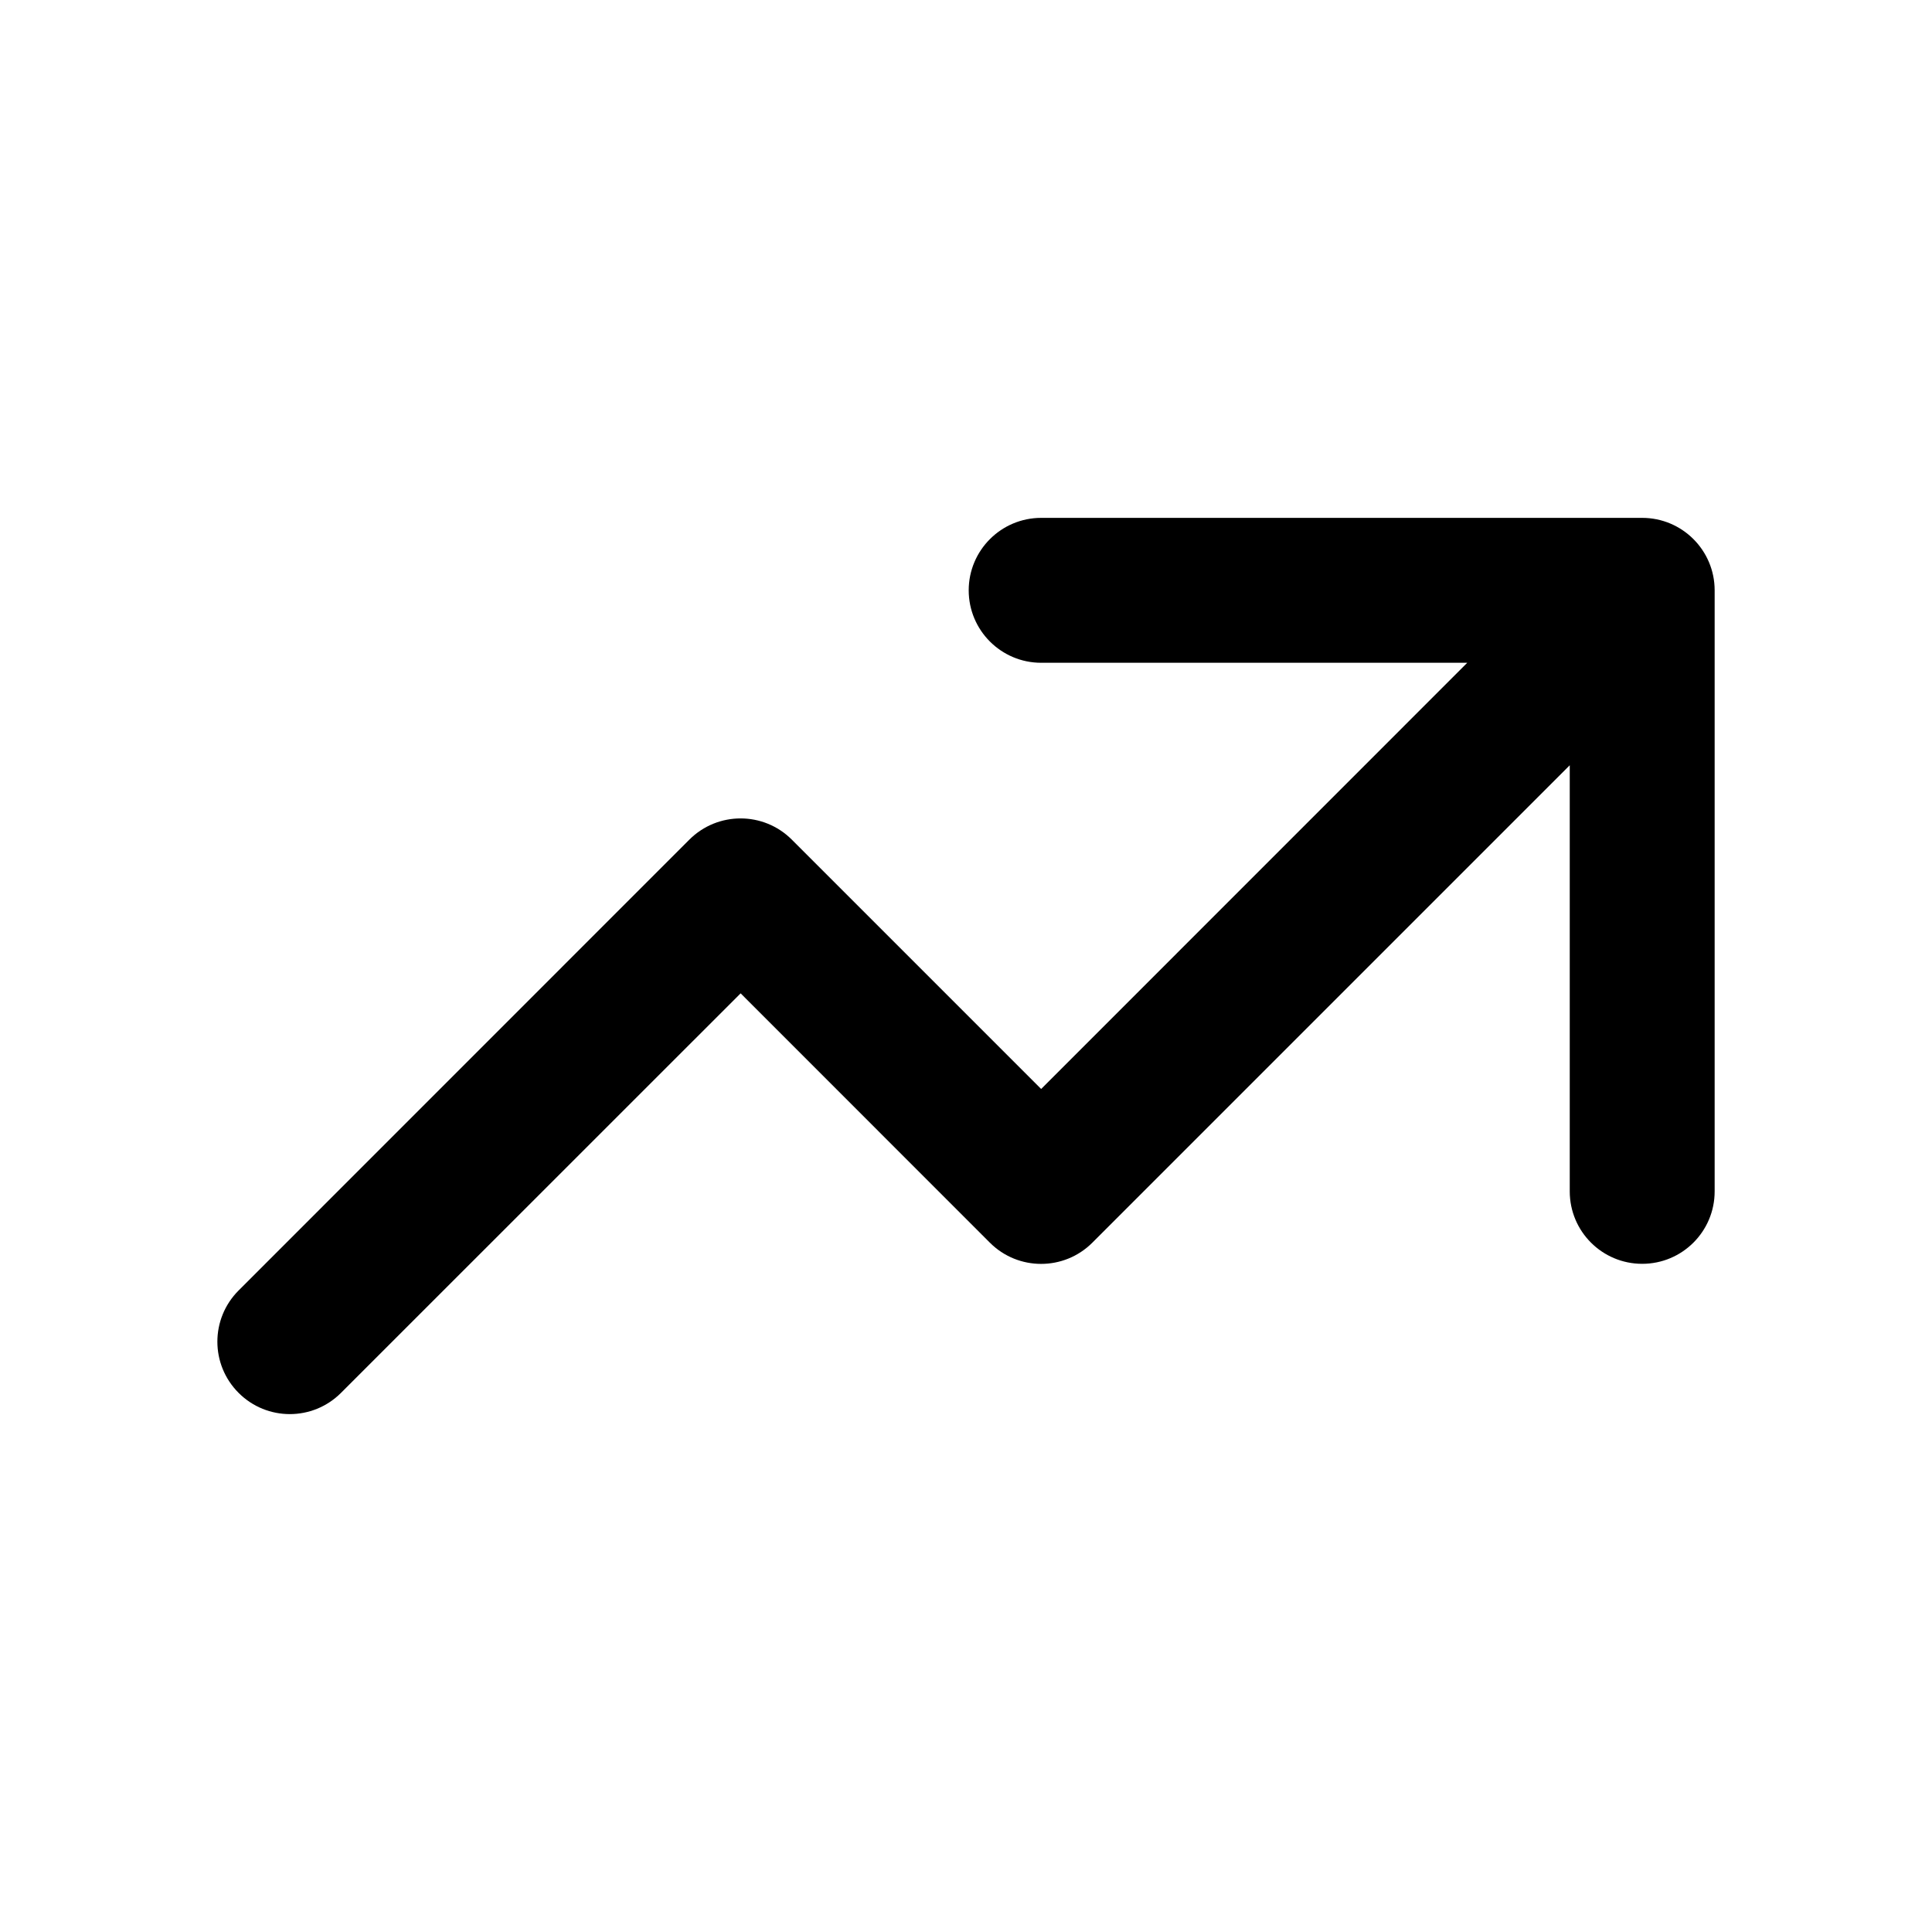 <svg viewBox="0 0 20 20" xmlns="http://www.w3.org/2000/svg">
<path fill-rule="evenodd" clip-rule="evenodd" d="M10.778 6.861C10.364 6.861 10.028 6.525 10.028 6.111C10.028 5.697 10.364 5.361 10.778 5.361H17C17.414 5.361 17.75 5.697 17.75 6.111V12.333C17.75 12.748 17.414 13.083 17 13.083C16.586 13.083 16.25 12.748 16.25 12.333V7.922L11.308 12.864C11.015 13.157 10.54 13.157 10.247 12.864L7.667 10.283L3.53 14.419C3.237 14.712 2.763 14.712 2.47 14.419C2.177 14.126 2.177 13.652 2.47 13.359L7.136 8.692C7.429 8.399 7.904 8.399 8.197 8.692L10.778 11.273L15.189 6.861H10.778Z" fill="inherit"/>
</svg>
